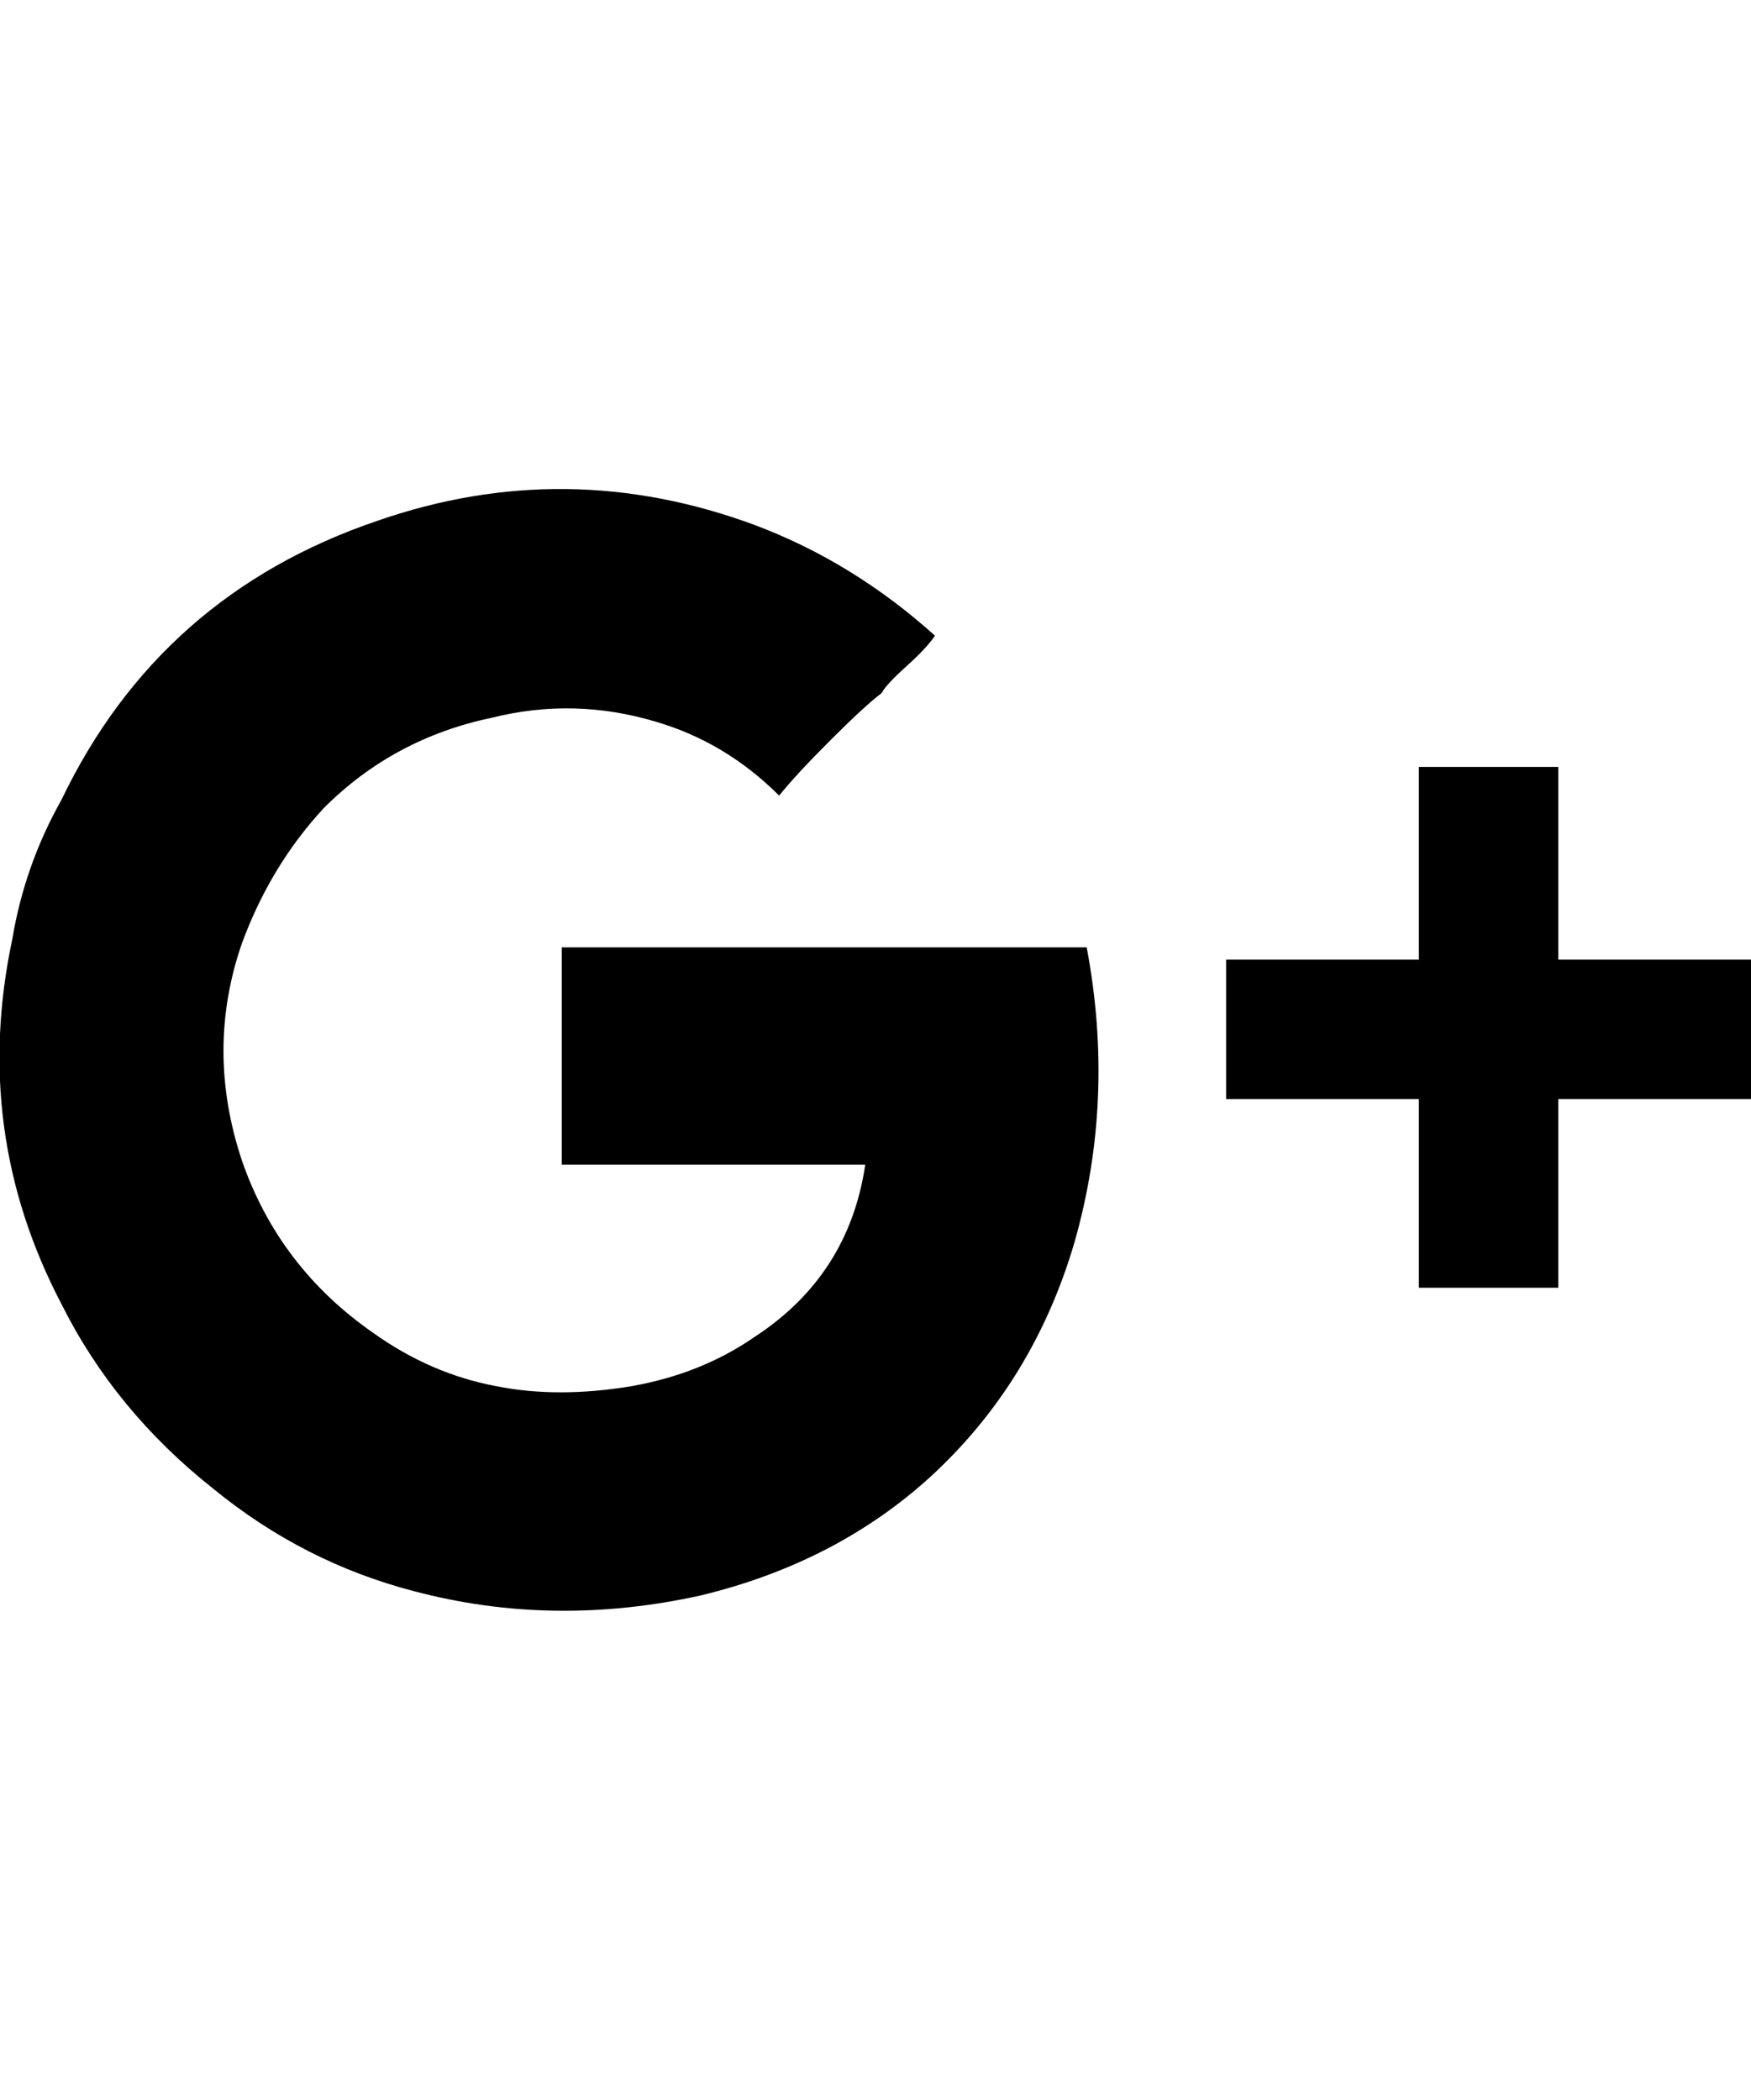 <svg xmlns="http://www.w3.org/2000/svg" viewBox="0 0 427 512"><path d="M137 231h128q7 37-3 72-10 34-35 57-23 21-56 29-36 8-70-1-27-7-49-25-24-19-37-45-22-42-12-89 3-18 12-34 24-50 77-68 46-16 92 1 24 9 44 27-2 3-7 7.5t-6 6.5q-4 3-12.5 11.5t-12.5 13.5q-13-13-30-18-20-6-40-1-24 5-41 22-13 14-20 33-9 26 0 53 9 26 32 42 14 10 30 13 15 3 33 0 17-3 30-12 23-15 27-42h-74v-53zm290 3v34h-47v46h-34v-46h-47v-34h47v-47h34v47h47z"/></svg>